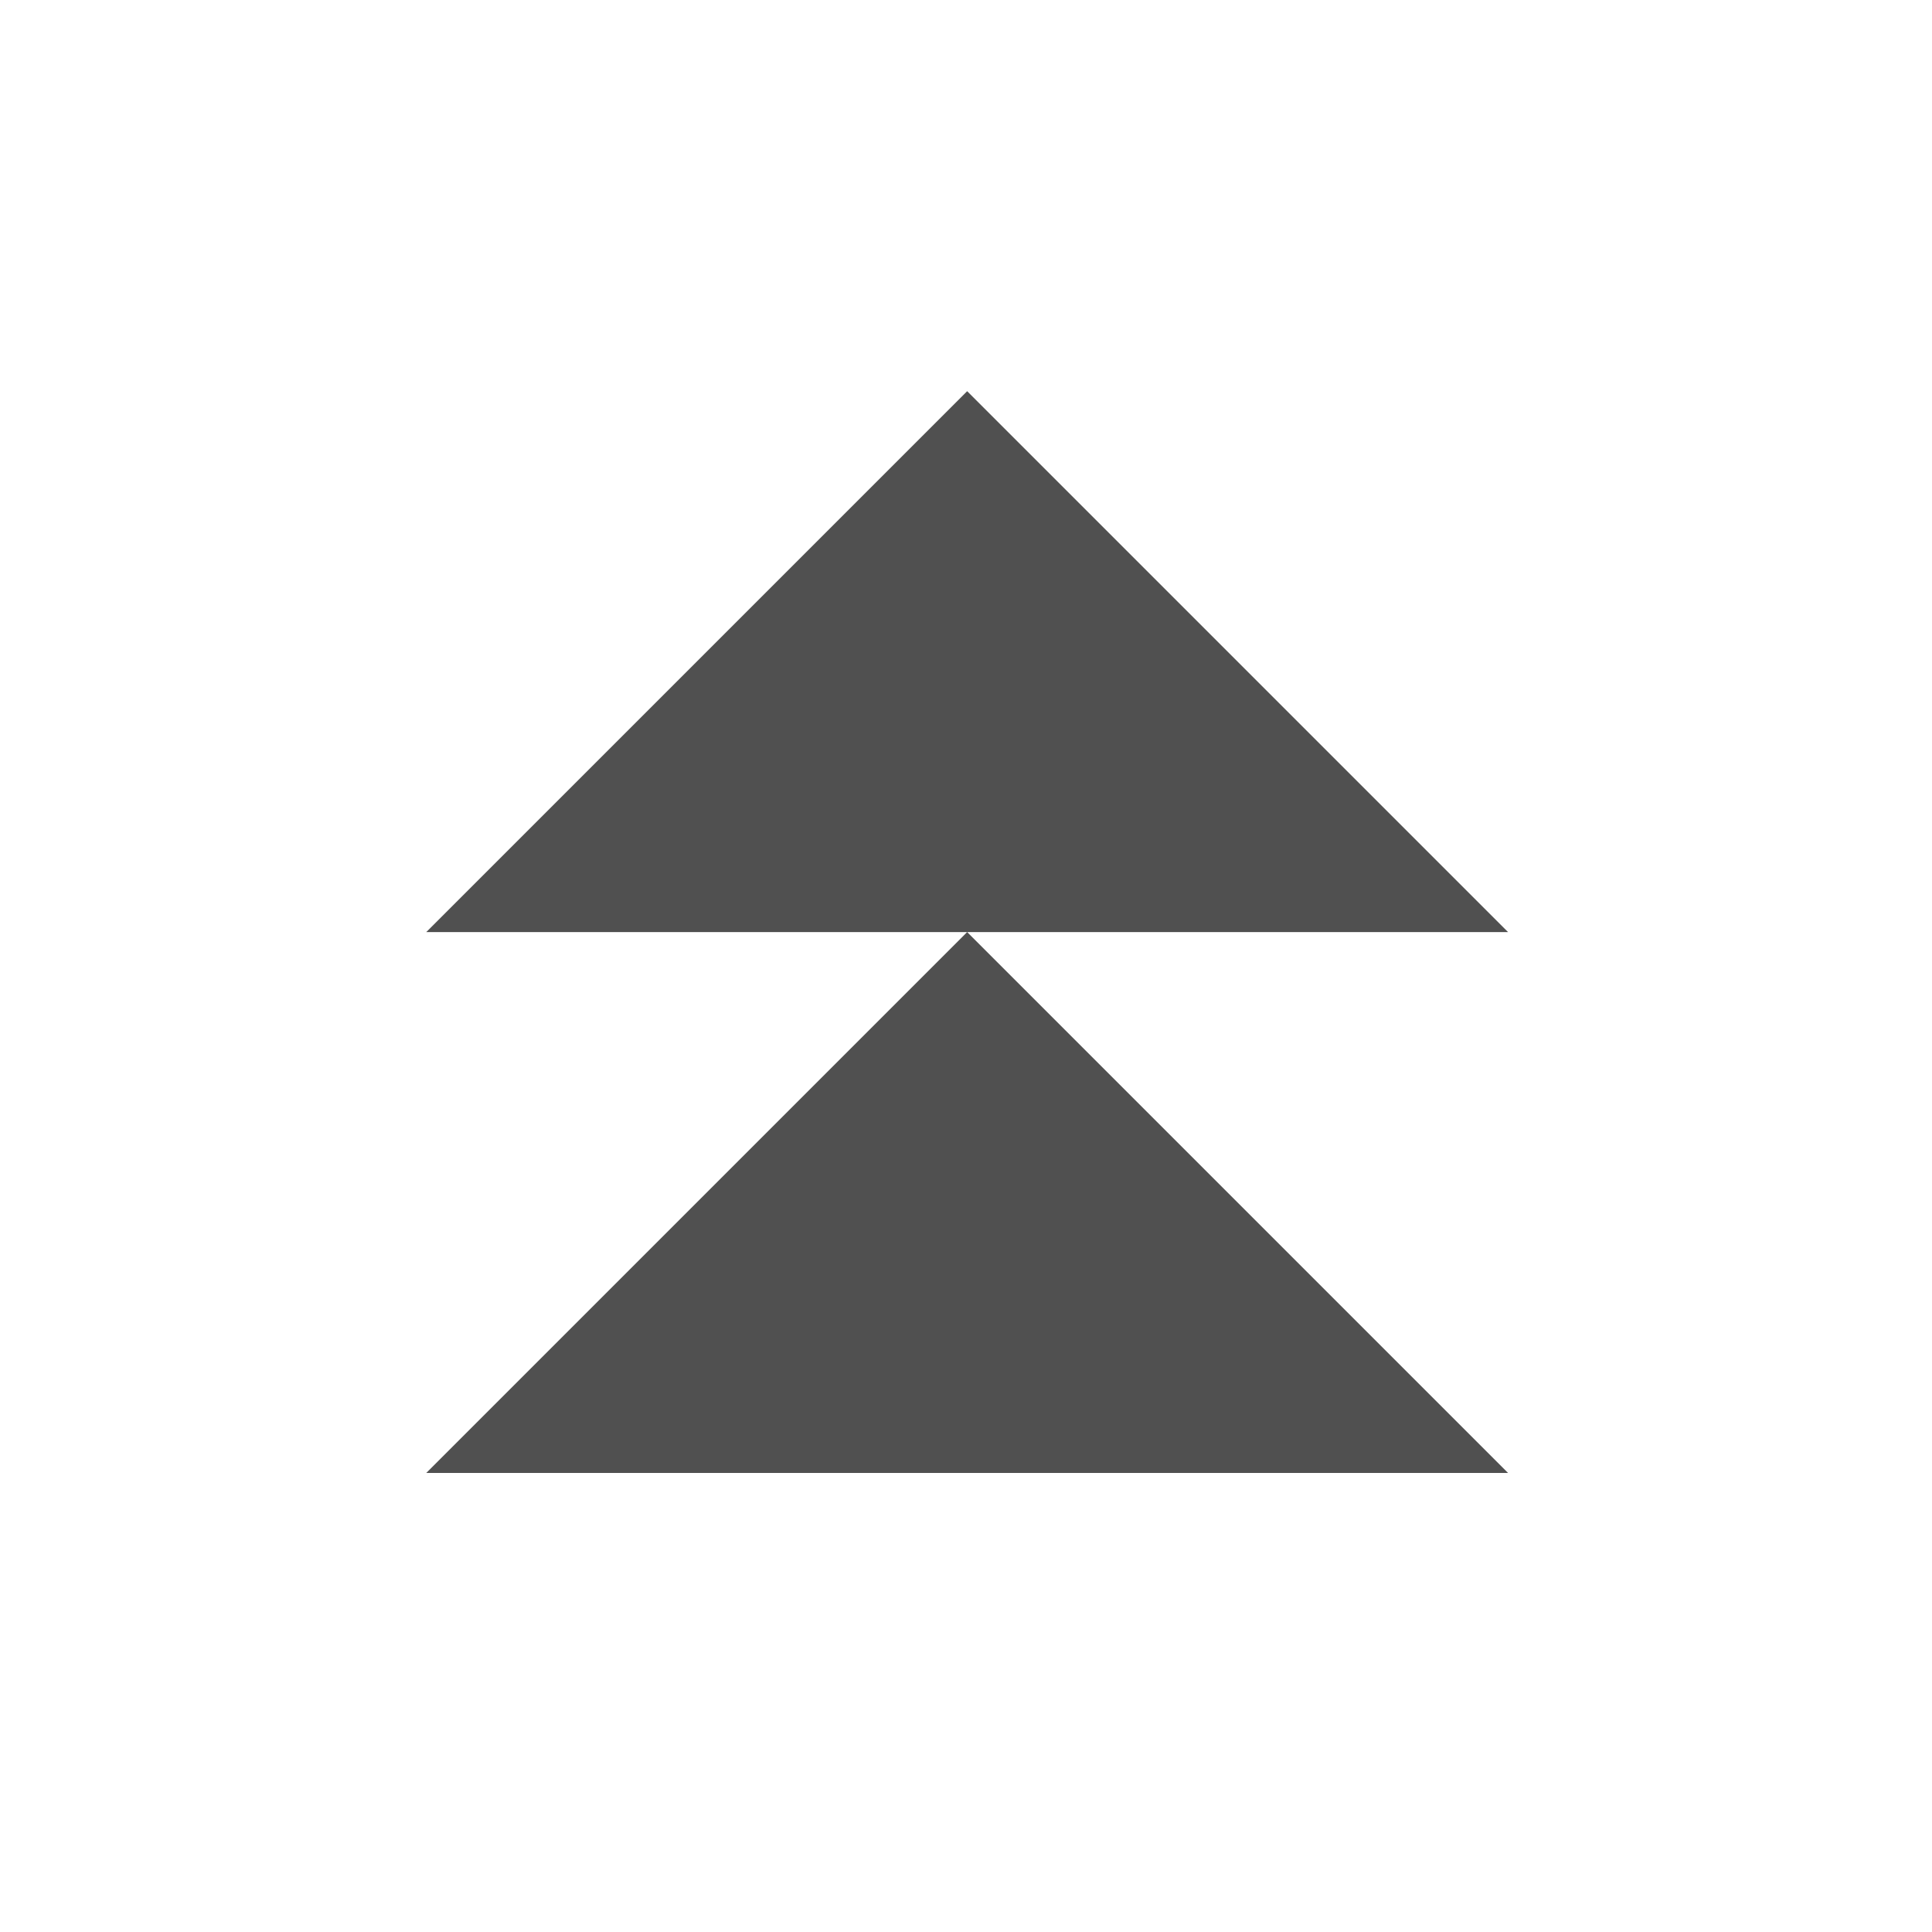<svg width="25" height="25" viewBox="0 0 25 25" fill="none" xmlns="http://www.w3.org/2000/svg">
<g clip-path="url(#clip0_394_665)">
<path d="M5.516 19.06L12.515 12.061L19.514 19.06H5.516ZM5.516 12.061L12.515 5.062L19.514 12.061H5.516Z" fill="#505050"/>
</g>
<defs>
<clipPath id="clip0_394_665">
<rect width="14" height="14" fill="white" transform="translate(5.516 5.062)"/>
</clipPath>
</defs>
</svg>
